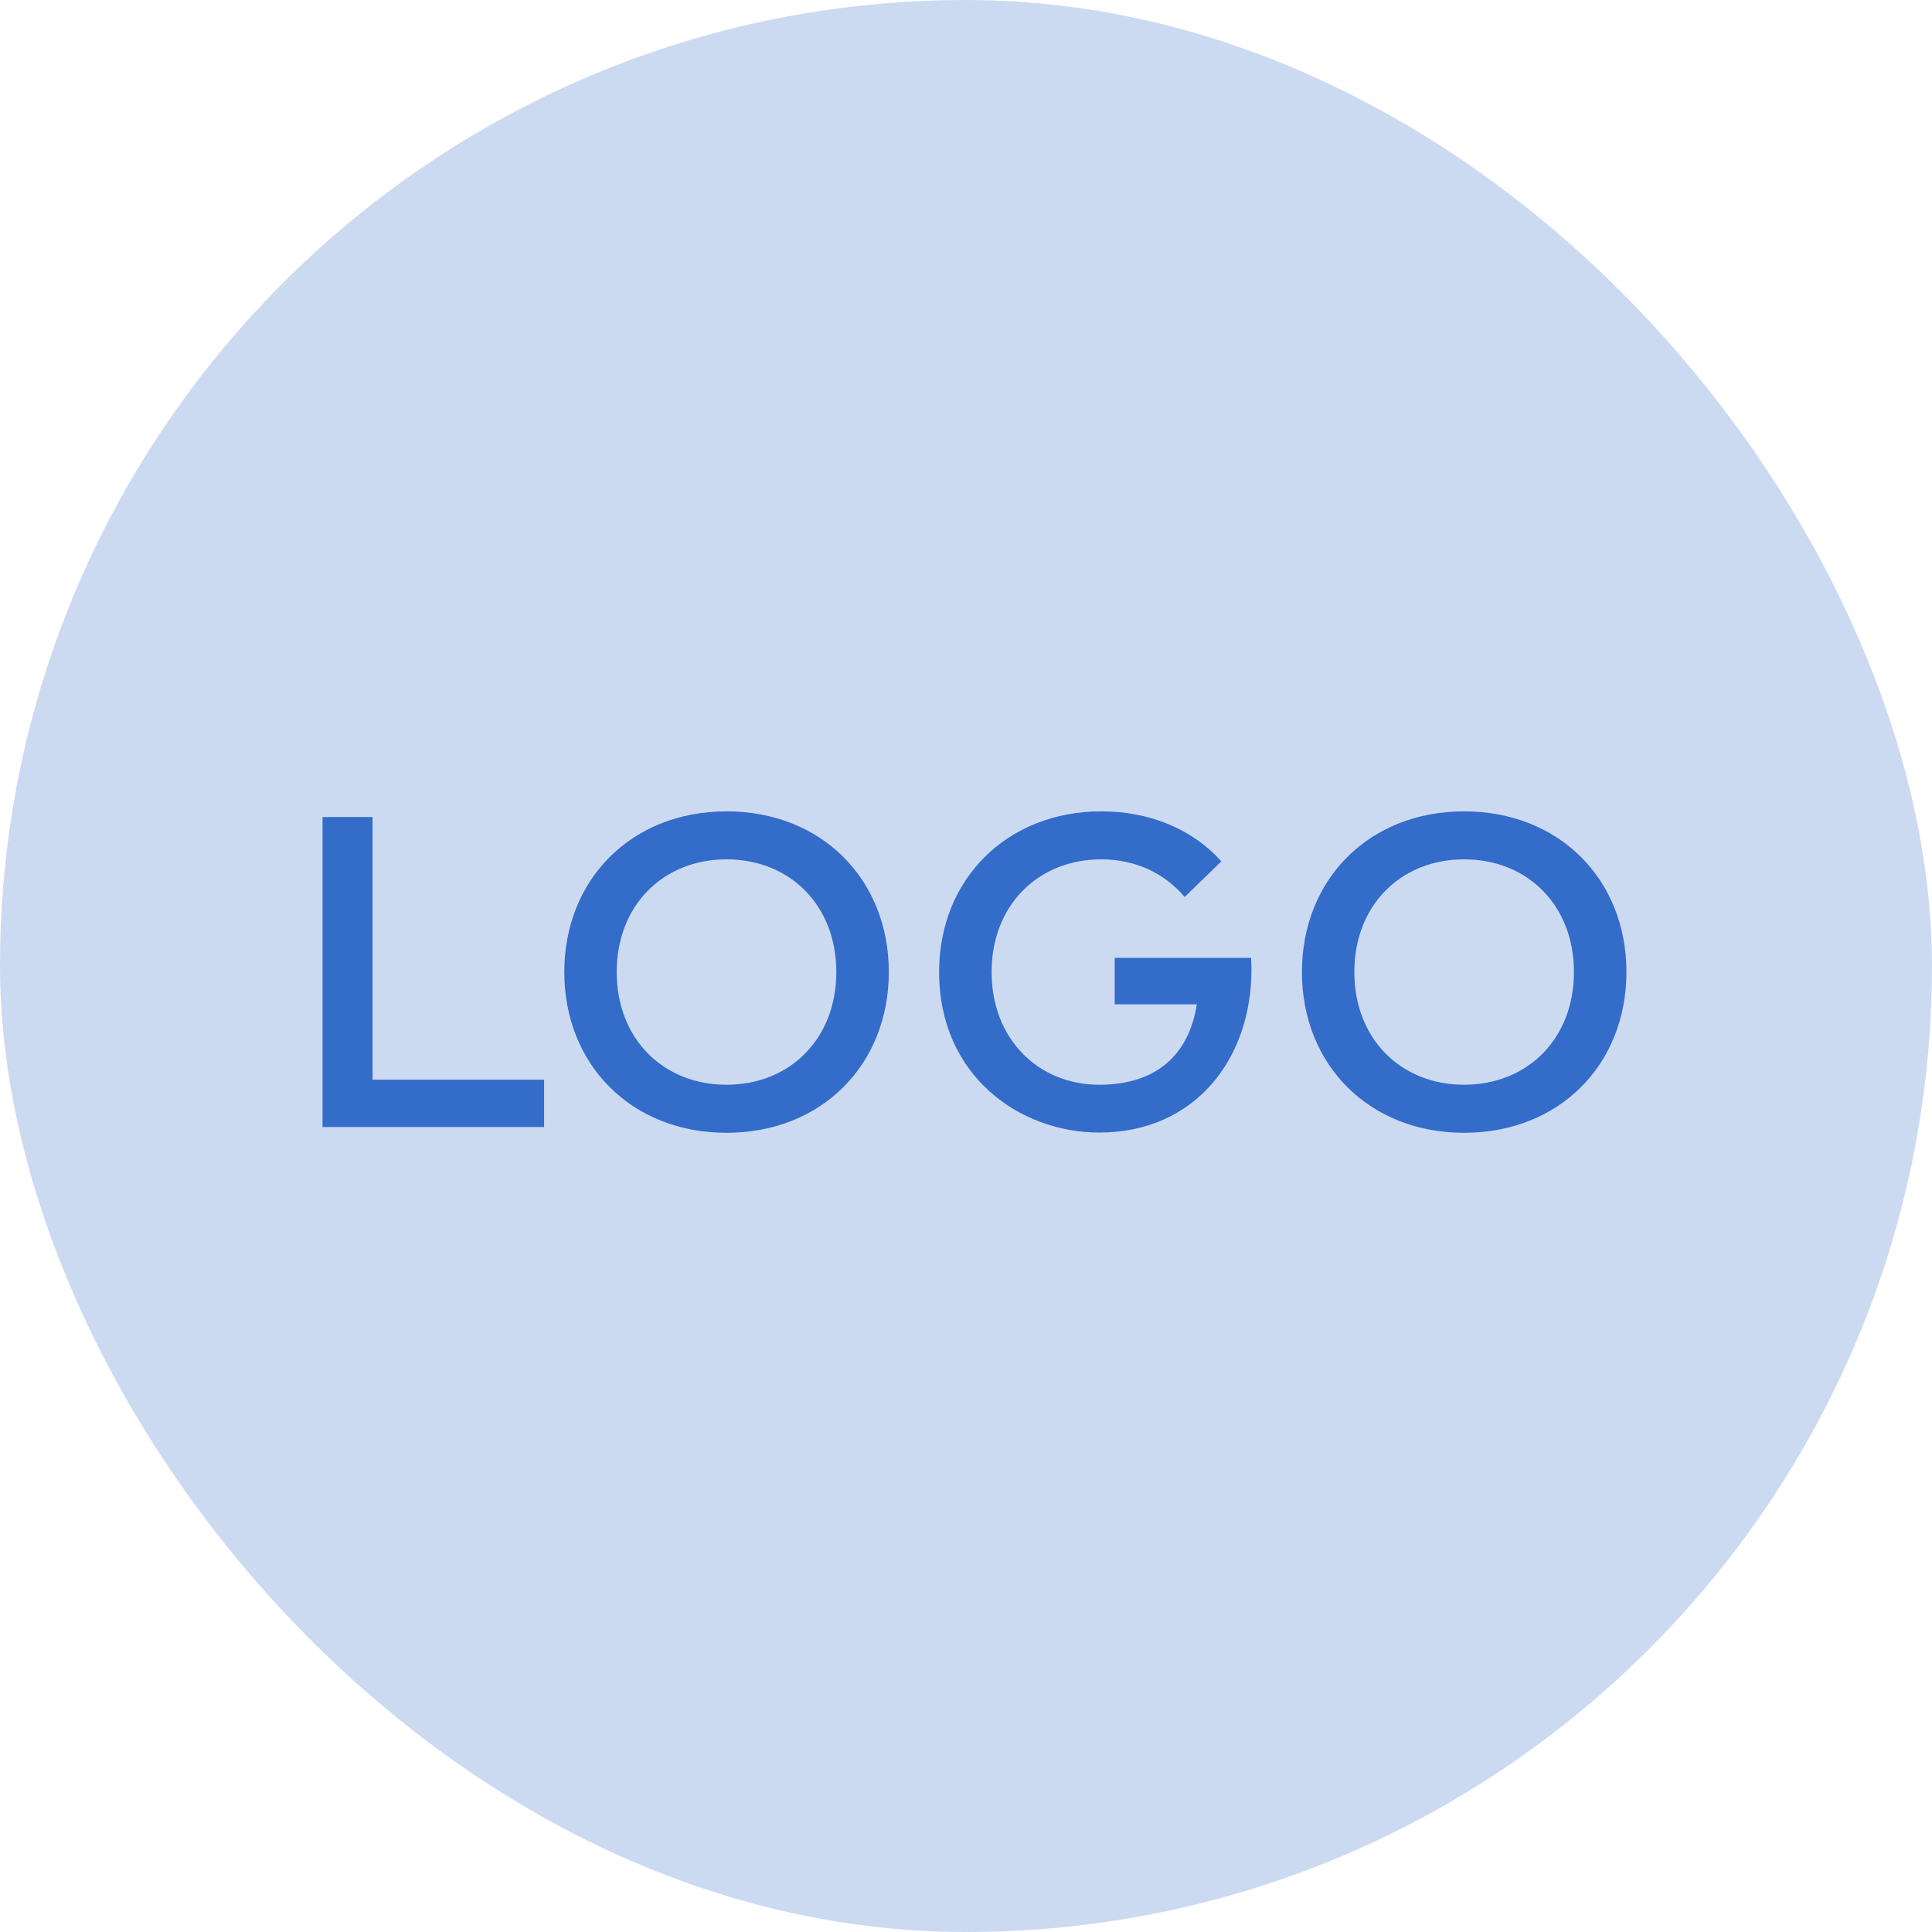 <svg width="24" height="24" viewBox="0 0 24 24" fill="none" xmlns="http://www.w3.org/2000/svg">
<rect width="24" height="24" rx="12" fill="#CCDAF1"/>
<path d="M6.759 13.412H4.628V10.15H4.007V14H6.759V13.412ZM9.025 10.079C7.843 10.079 7.01 10.925 7.01 12.075C7.01 13.225 7.843 14.072 9.025 14.072C10.208 14.072 11.041 13.225 11.041 12.075C11.041 10.925 10.208 10.079 9.025 10.079ZM9.025 10.675C9.812 10.675 10.389 11.245 10.389 12.075C10.389 12.905 9.812 13.475 9.025 13.475C8.239 13.475 7.661 12.905 7.661 12.075C7.661 11.245 8.239 10.675 9.025 10.675ZM13.682 10.079C12.513 10.079 11.666 10.917 11.666 12.075C11.666 13.359 12.662 14.069 13.655 14.069C14.845 14.069 15.546 13.153 15.546 12.047C15.546 11.998 15.544 11.948 15.541 11.899H13.847V12.476H14.867C14.768 13.112 14.356 13.475 13.655 13.475C12.896 13.475 12.318 12.905 12.318 12.075C12.318 11.245 12.896 10.675 13.682 10.675C14.111 10.675 14.474 10.854 14.716 11.143L15.172 10.7C14.823 10.309 14.295 10.079 13.682 10.079ZM18.188 10.079C17.006 10.079 16.173 10.925 16.173 12.075C16.173 13.225 17.006 14.072 18.188 14.072C19.371 14.072 20.204 13.225 20.204 12.075C20.204 10.925 19.371 10.079 18.188 10.079ZM18.188 10.675C18.975 10.675 19.552 11.245 19.552 12.075C19.552 12.905 18.975 13.475 18.188 13.475C17.402 13.475 16.824 12.905 16.824 12.075C16.824 11.245 17.402 10.675 18.188 10.675Z" fill="#336CC9"/>
</svg>
